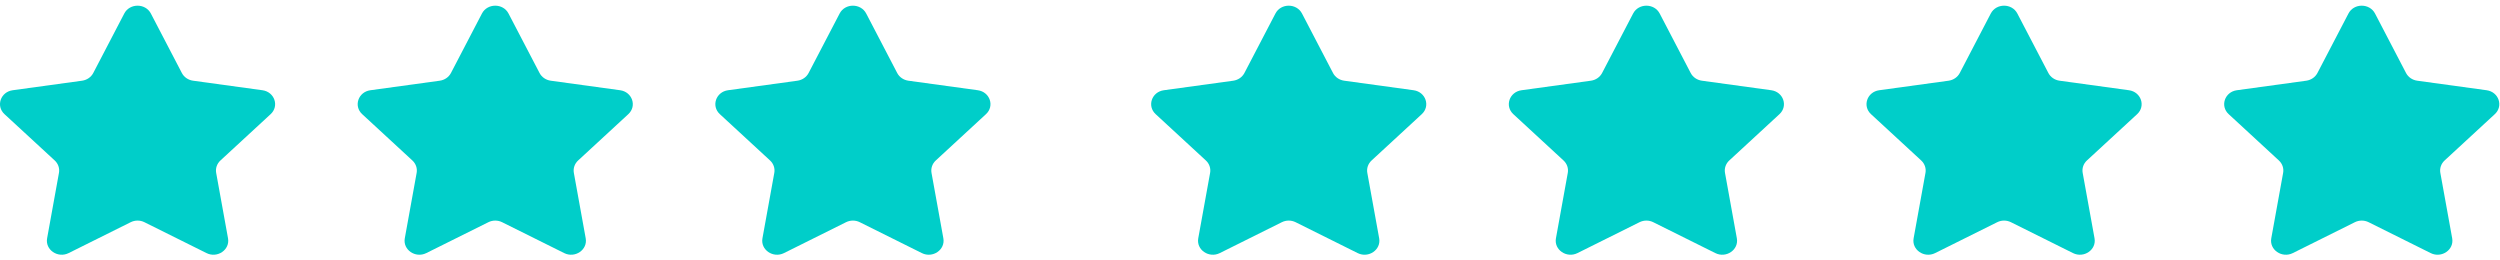 <svg width="96" height="10" viewBox="0 0 96 10" fill="none" xmlns="http://www.w3.org/2000/svg">
<g clip-path="url(#clip0_33_822)">
<path d="M5.793 0.519L6.984 2.804C7.067 2.963 7.227 3.073 7.413 3.099L10.077 3.465C10.544 3.529 10.73 4.072 10.393 4.383L8.465 6.162C8.331 6.286 8.269 6.464 8.301 6.639L8.756 9.151C8.836 9.591 8.348 9.926 7.931 9.719L5.547 8.533C5.382 8.45 5.184 8.45 5.018 8.533L2.635 9.719C2.217 9.926 1.729 9.591 1.809 9.151L2.264 6.639C2.296 6.464 2.235 6.286 2.101 6.162L0.172 4.383C-0.165 4.072 0.021 3.529 0.488 3.465L3.152 3.099C3.338 3.073 3.498 2.963 3.581 2.804L4.772 0.519C4.981 0.118 5.584 0.118 5.793 0.519Z" fill="#00CEC9"/>
</g>
<g clip-path="url(#clip1_33_822)">
<path d="M19.527 0.519L20.719 2.804C20.802 2.963 20.962 3.073 21.148 3.099L23.812 3.465C24.279 3.529 24.465 4.072 24.128 4.383L22.2 6.162C22.066 6.286 22.004 6.464 22.036 6.639L22.491 9.151C22.571 9.591 22.083 9.926 21.666 9.719L19.282 8.533C19.116 8.45 18.918 8.45 18.753 8.533L16.369 9.719C15.952 9.926 15.464 9.591 15.544 9.151L15.999 6.639C16.031 6.464 15.969 6.286 15.835 6.162L13.907 4.383C13.57 4.072 13.756 3.529 14.223 3.465L16.887 3.099C17.073 3.073 17.233 2.963 17.316 2.804L18.507 0.519C18.716 0.118 19.319 0.118 19.527 0.519Z" fill="#00CEC9"/>
</g>
<g clip-path="url(#clip2_33_822)">
<path d="M33.262 0.519L34.453 2.804C34.536 2.963 34.697 3.073 34.882 3.099L37.547 3.465C38.013 3.529 38.2 4.072 37.862 4.383L35.934 6.162C35.8 6.286 35.739 6.464 35.77 6.639L36.225 9.151C36.305 9.591 35.817 9.926 35.4 9.719L33.017 8.533C32.851 8.45 32.653 8.45 32.487 8.533L30.104 9.719C29.686 9.926 29.198 9.591 29.278 9.151L29.733 6.639C29.765 6.464 29.704 6.286 29.57 6.162L27.642 4.383C27.304 4.072 27.49 3.529 27.957 3.465L30.622 3.099C30.807 3.073 30.967 2.963 31.05 2.804L32.242 0.519C32.45 0.118 33.053 0.118 33.262 0.519Z" fill="#00CEC9"/>
</g>
<g clip-path="url(#clip3_33_822)">
<path d="M49.997 0.519L51.188 2.804C51.271 2.963 51.431 3.073 51.617 3.099L54.282 3.465C54.748 3.529 54.934 4.072 54.597 4.383L52.669 6.162C52.535 6.286 52.473 6.464 52.505 6.639L52.96 9.151C53.04 9.591 52.552 9.926 52.135 9.719L49.752 8.533C49.586 8.45 49.388 8.45 49.222 8.533L46.839 9.719C46.421 9.926 45.933 9.591 46.013 9.151L46.468 6.639C46.5 6.464 46.439 6.286 46.305 6.162L44.377 4.383C44.039 4.072 44.225 3.529 44.692 3.465L47.357 3.099C47.542 3.073 47.702 2.963 47.785 2.804L48.977 0.519C49.185 0.118 49.788 0.118 49.997 0.519Z" fill="#00CEC9"/>
</g>
<g clip-path="url(#clip4_33_822)">
<path d="M63.732 0.519L64.923 2.804C65.006 2.963 65.166 3.073 65.352 3.099L68.016 3.465C68.483 3.529 68.669 4.072 68.332 4.383L66.404 6.162C66.27 6.286 66.208 6.464 66.24 6.639L66.695 9.151C66.775 9.591 66.287 9.926 65.87 9.719L63.486 8.533C63.321 8.45 63.123 8.45 62.957 8.533L60.574 9.719C60.156 9.926 59.668 9.591 59.748 9.151L60.203 6.639C60.235 6.464 60.173 6.286 60.039 6.162L58.111 4.383C57.774 4.072 57.96 3.529 58.427 3.465L61.091 3.099C61.277 3.073 61.437 2.963 61.52 2.804L62.712 0.519C62.92 0.118 63.523 0.118 63.732 0.519Z" fill="#00CEC9"/>
</g>
<g clip-path="url(#clip5_33_822)">
<path d="M77.466 0.519L78.658 2.804C78.741 2.963 78.901 3.073 79.087 3.099L81.751 3.465C82.218 3.529 82.404 4.072 82.067 4.383L80.138 6.162C80.004 6.286 79.943 6.464 79.975 6.639L80.43 9.151C80.51 9.591 80.022 9.926 79.604 9.719L77.221 8.533C77.055 8.45 76.857 8.45 76.692 8.533L74.308 9.719C73.891 9.926 73.403 9.591 73.483 9.151L73.938 6.639C73.97 6.464 73.908 6.286 73.774 6.162L71.846 4.383C71.509 4.072 71.695 3.529 72.162 3.465L74.826 3.099C75.012 3.073 75.172 2.963 75.255 2.804L76.446 0.519C76.655 0.118 77.258 0.118 77.466 0.519Z" fill="#00CEC9"/>
</g>
<g clip-path="url(#clip6_33_822)">
<path d="M91.201 0.519L92.392 2.804C92.475 2.963 92.636 3.073 92.821 3.099L95.486 3.465C95.952 3.529 96.139 4.072 95.801 4.383L93.873 6.162C93.739 6.286 93.677 6.464 93.709 6.639L94.164 9.151C94.244 9.591 93.756 9.926 93.339 9.719L90.956 8.533C90.79 8.45 90.592 8.45 90.426 8.533L88.043 9.719C87.625 9.926 87.137 9.591 87.217 9.151L87.672 6.639C87.704 6.464 87.643 6.286 87.509 6.162L85.581 4.383C85.243 4.072 85.429 3.529 85.896 3.465L88.561 3.099C88.746 3.073 88.906 2.963 88.989 2.804L90.181 0.519C90.389 0.118 90.992 0.118 91.201 0.519Z" fill="#00CEC9"/>
</g>
<defs>
<clipPath id="clip0_33_822">
<rect width="10.565" height="10" fill="white"/>
</clipPath>
<clipPath id="clip1_33_822">
<rect width="10.565" height="10" fill="white" transform="translate(13.735)"/>
</clipPath>
<clipPath id="clip2_33_822">
<rect width="10.565" height="10" fill="white" transform="translate(27.469)"/>
</clipPath>
<clipPath id="clip3_33_822">
<rect width="10.565" height="10" fill="white" transform="translate(44.204)"/>
</clipPath>
<clipPath id="clip4_33_822">
<rect width="10.565" height="10" fill="white" transform="translate(57.939)"/>
</clipPath>
<clipPath id="clip5_33_822">
<rect width="10.565" height="10" fill="white" transform="translate(71.674)"/>
</clipPath>
<clipPath id="clip6_33_822">
<rect width="10.565" height="10" fill="white" transform="translate(85.408)"/>
</clipPath>
</defs>
</svg>
